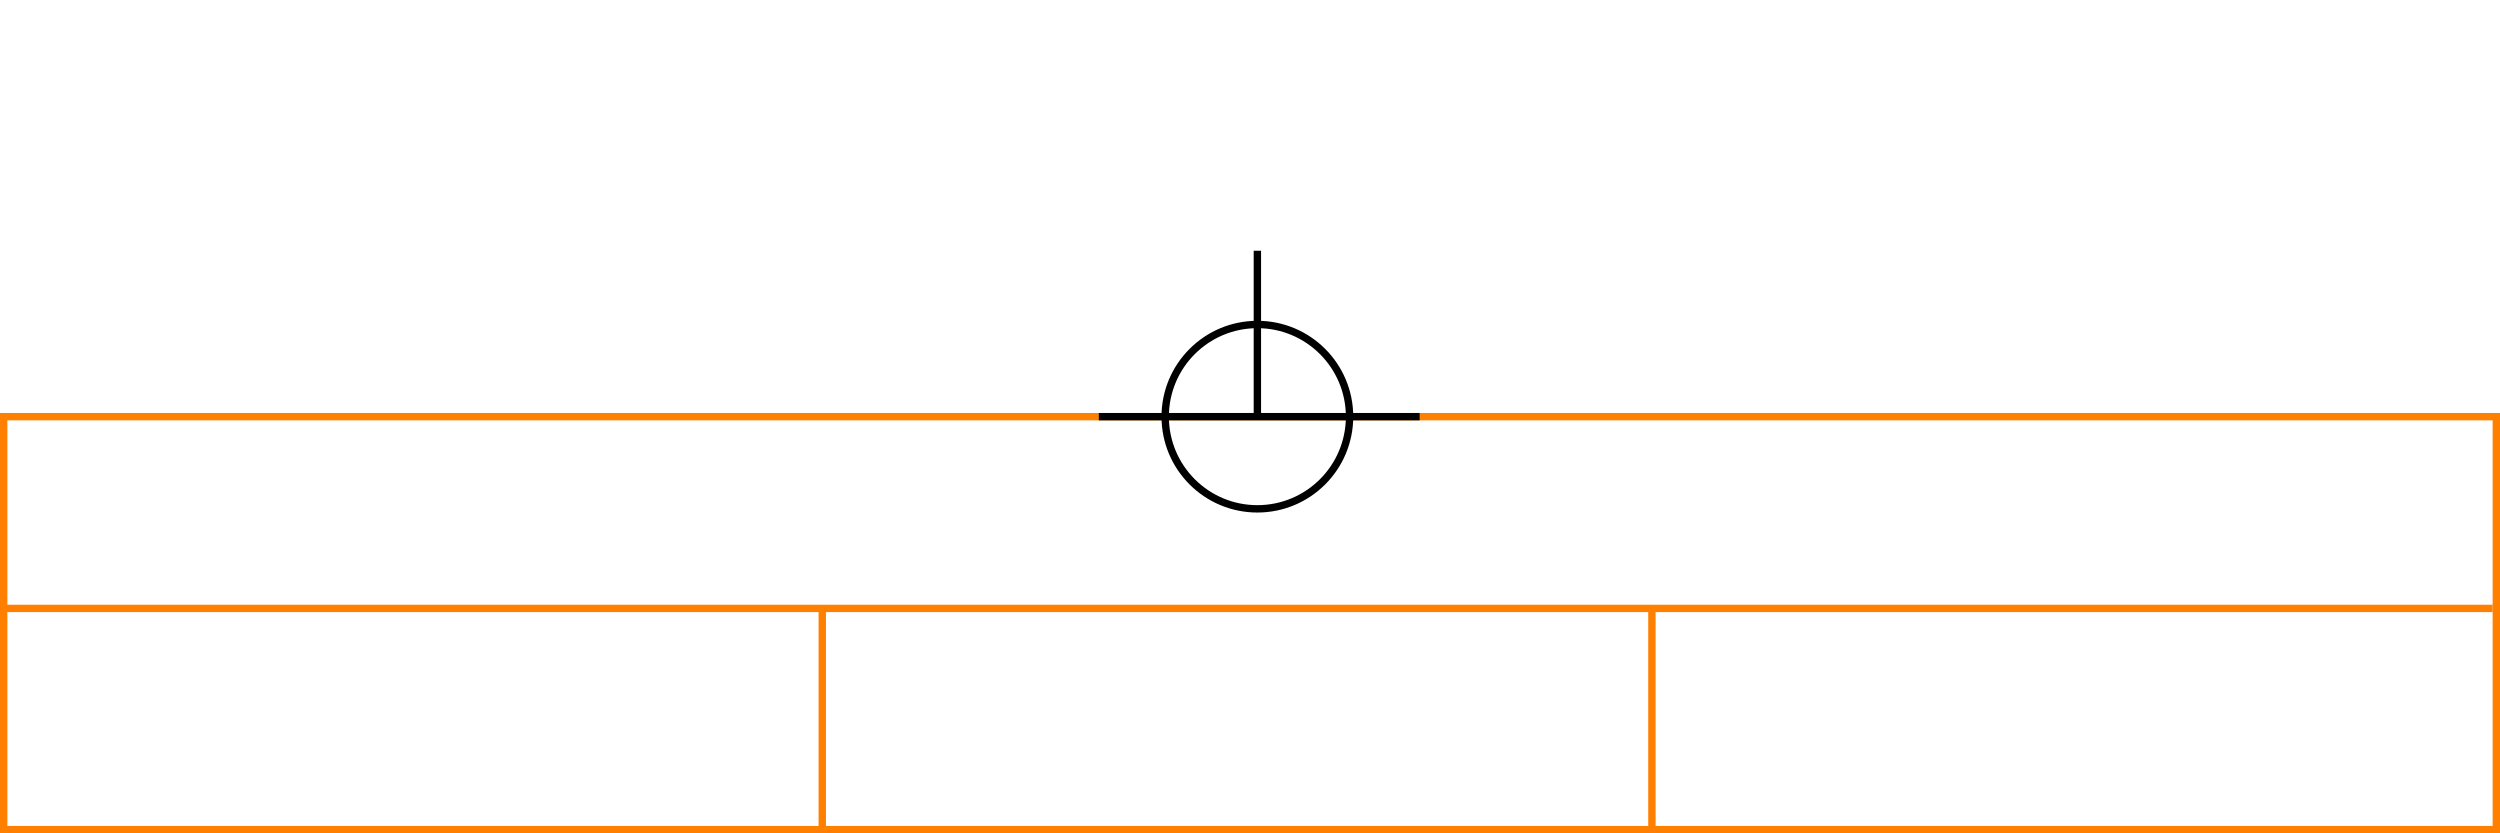 <svg xmlns="http://www.w3.org/2000/svg" height="226" width="678">
 <g>
  <title>background</title>
  <rect fill="#fff" height="226" id="canvas_background" width="678" x="0" y="0"></rect>
 </g>
 <g>
  <title>Form</title>
  <rect fill="#fff" height="112" id="svg_3" stroke="#FF7F00" stroke-width="2" width="676" x="1" y="113"></rect>
  <line fill="none" id="svg_4" stroke="#FF7F00" stroke-width="2" x1="0" x2="676" y1="165" y2="165"></line>
  <line fill="none" id="svg_5" stroke="#FF7F00" stroke-width="2" x1="223" x2="223" y1="165" y2="226"></line>
  <line fill="none" id="svg_10" stroke="#FF7F00" stroke-width="2" x1="448" x2="448" y1="165" y2="226"></line>
 </g>
 <g>
  <title>NAP</title>
  <ellipse cx="341" cy="113" fill="none" id="svg21" rx="25" ry="25" stroke="#000" stroke-width="2"></ellipse>
  <line fill="none" id="svg22" stroke="#000" stroke-width="2" x1="298" x2="385" y1="113" y2="113"></line>
  <line fill="none" id="svg23" stroke="#000" stroke-width="2" x1="341" x2="341" y1="68" y2="113"></line>
 </g>
</svg>
